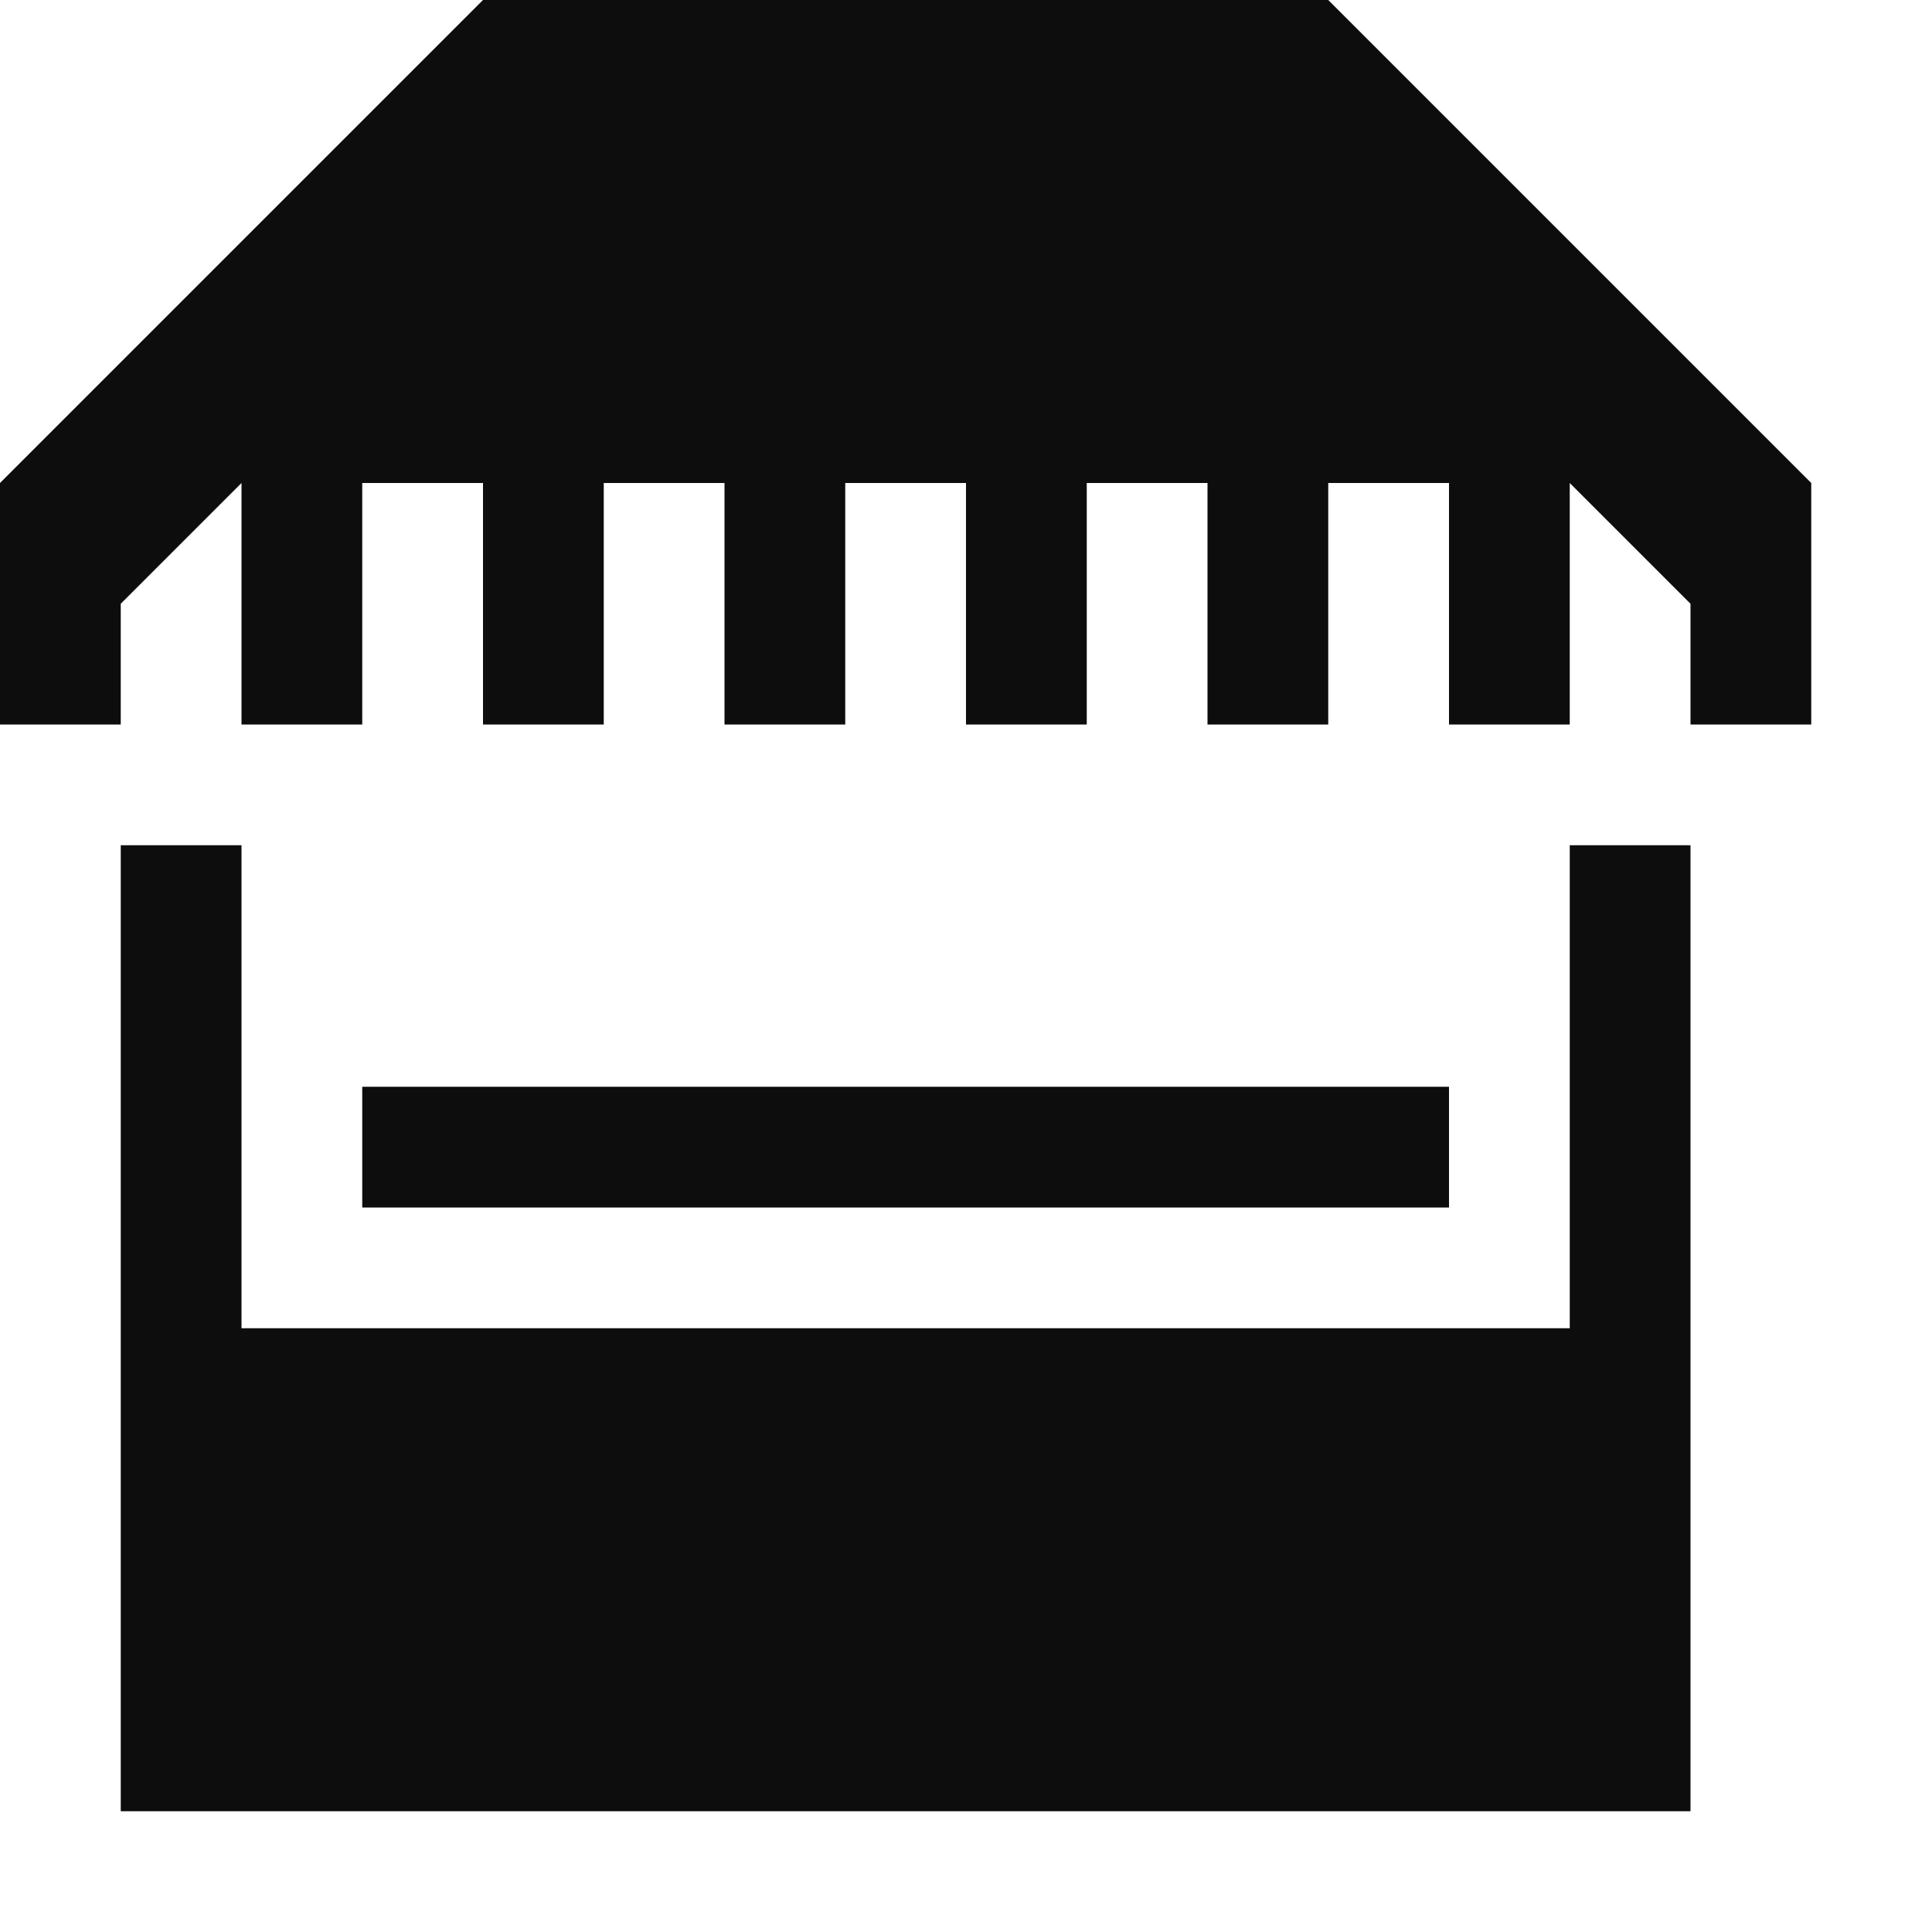 <?xml version="1.0" encoding="utf-8"?>
<!DOCTYPE svg PUBLIC "-//W3C//DTD SVG 1.1//EN" "http://www.w3.org/Graphics/SVG/1.1/DTD/svg11.dtd">
<svg aria-labelledby="title" version="1.1" xmlns="http://www.w3.org/2000/svg" xmlns:xlink="http://www.w3.org/1999/xlink" width="32" height="32" viewBox="0 0 32 32">
<title id="title" lang="en">Shop</title>

<path fill="#0d0d0d" class="icons-background" d="M28 14v16h-26v-16h2v8h22v-8h2zM24 18h-18v2h18v-2zM14 12v-4h2v4h2v-4h2v4h2v-4h2v4h2v-4l2 2v2h2v-4l-8-8h-14l-8 8v4h2v-2l2-2v4h2v-4h2v4h2v-4h2v4z"></path>
</svg>